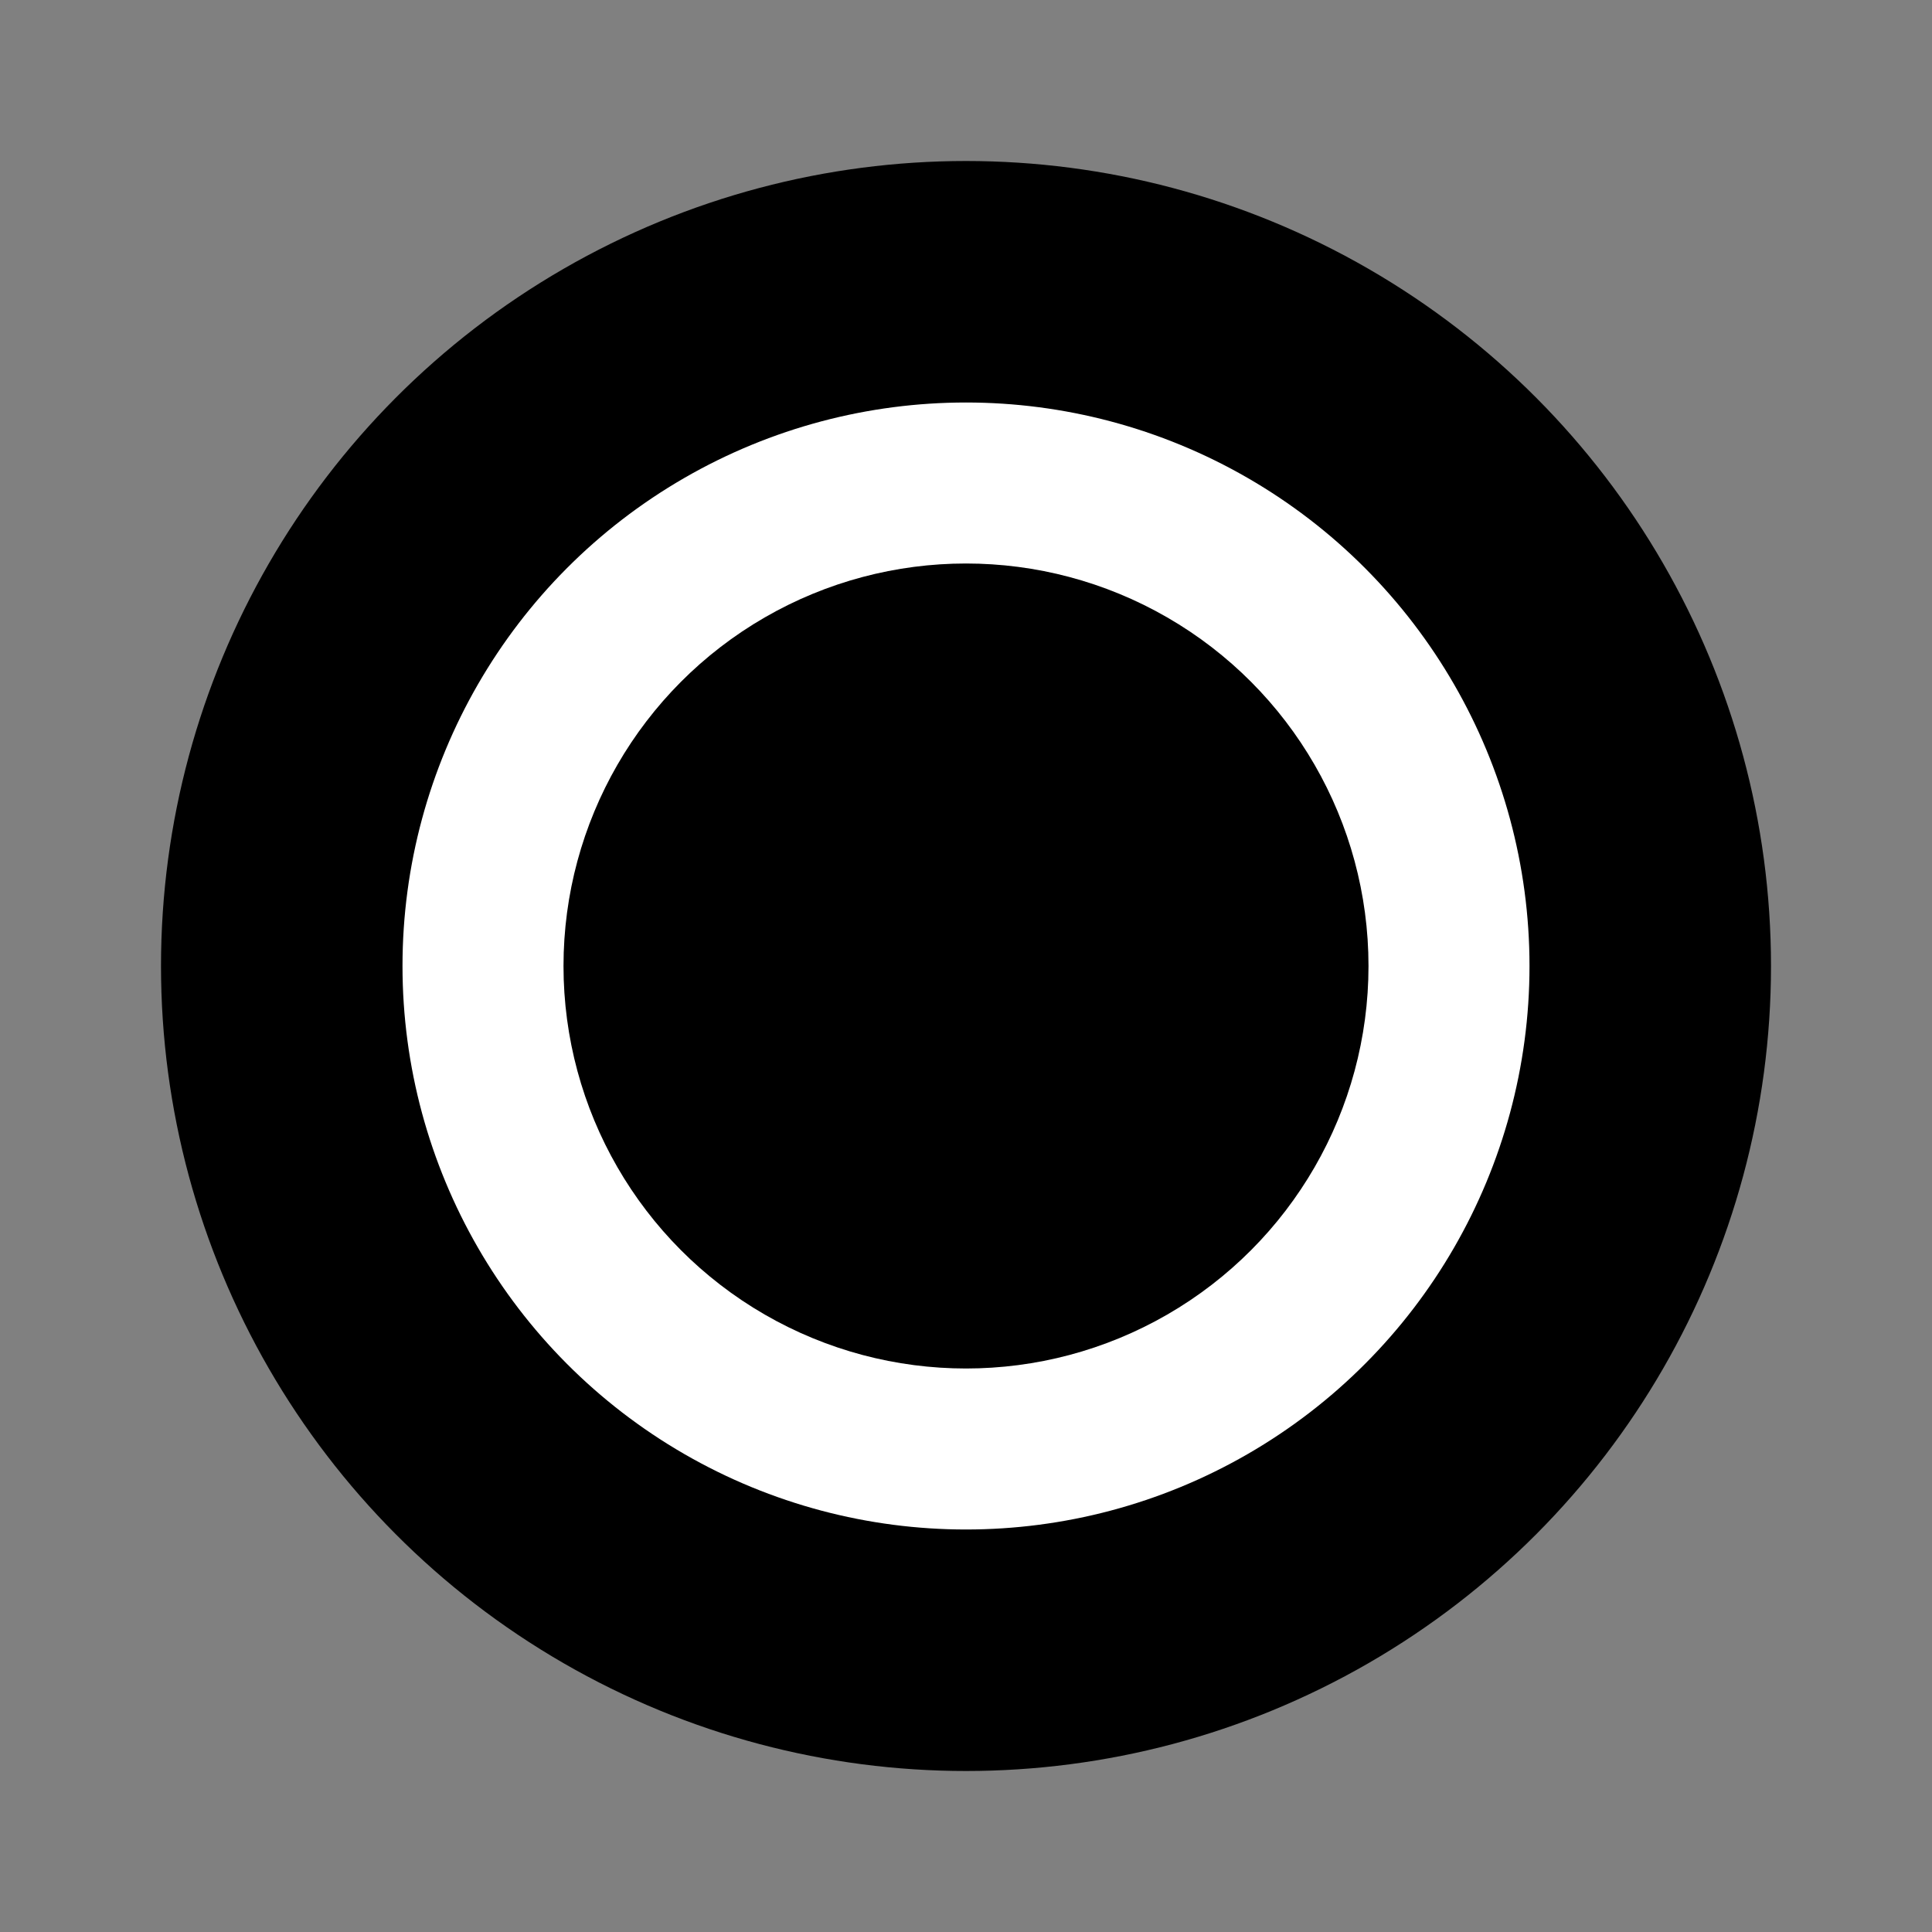 <svg xmlns="http://www.w3.org/2000/svg" class="icon icon-lunar-eclipse" viewBox="0 0 24 24">
  <rect x="0" y="0" width="24" height="24" fill="#808080" stroke="none"/>
  <circle cx="12" cy="12" r="10" fill="#000"/>
  <circle cx="12" cy="12" r="7" fill="#fff"/>
  <circle cx="12" cy="12" r="5" fill="#000"/>
</svg>